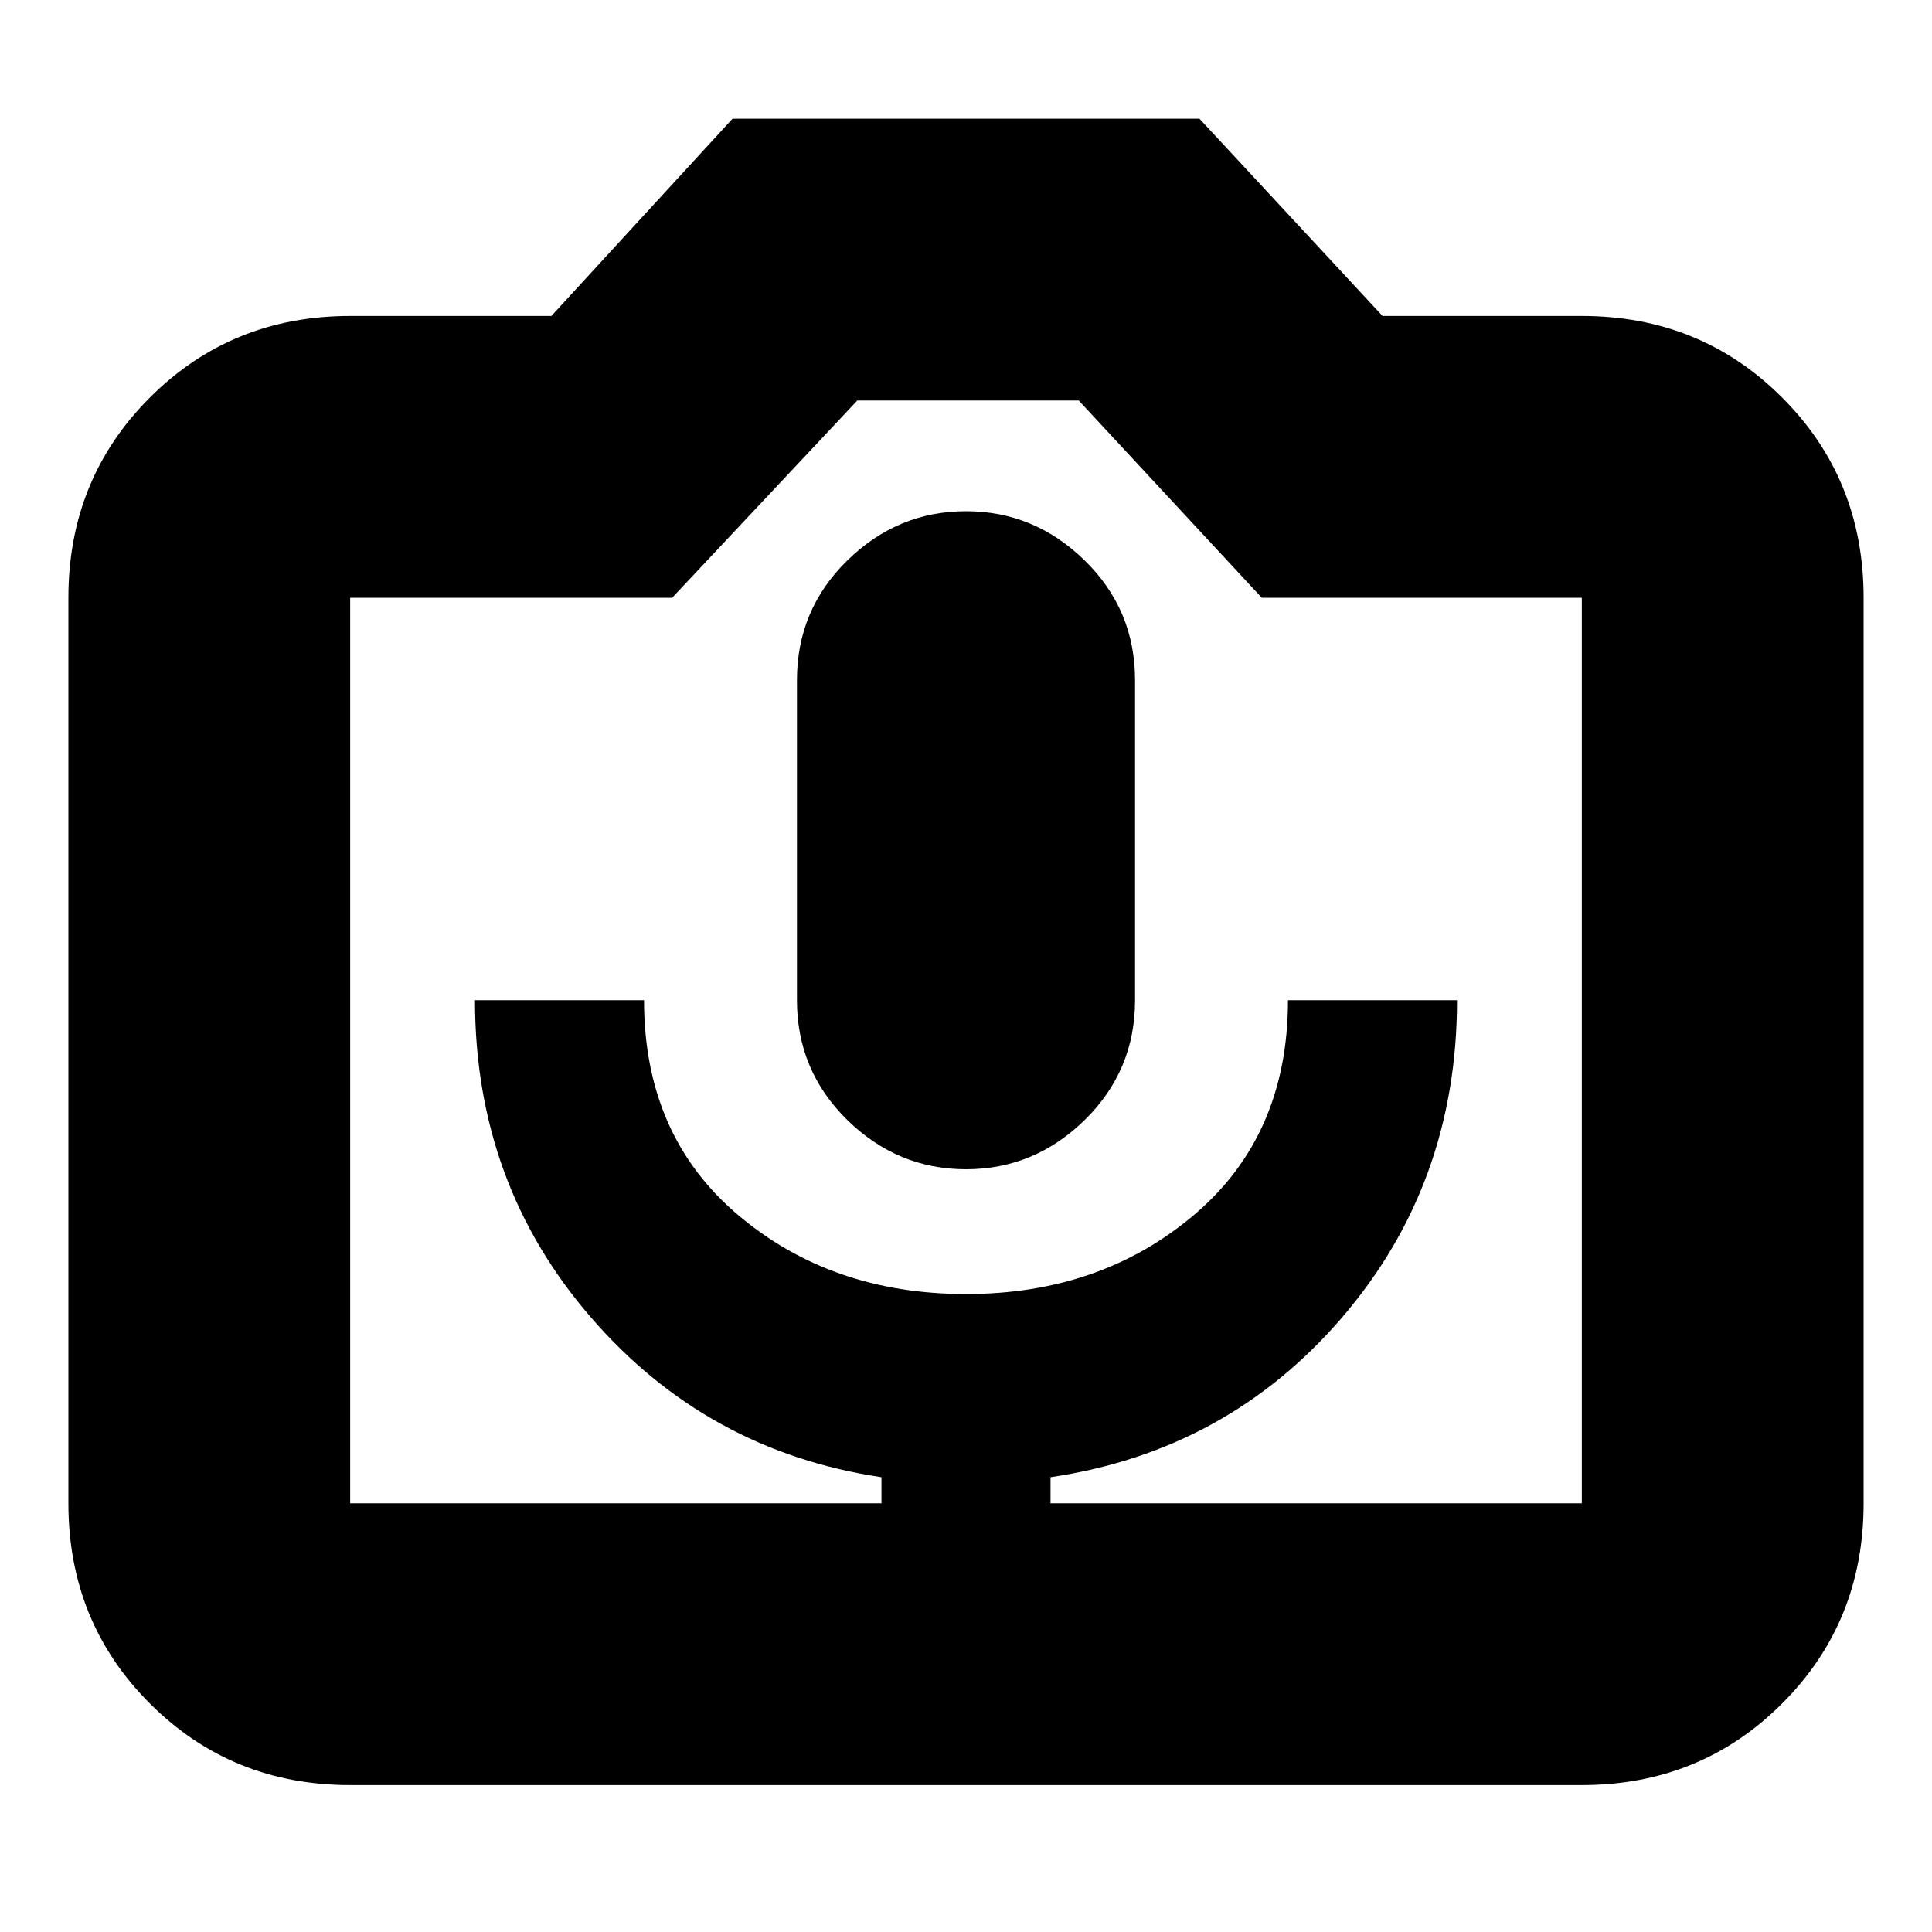 <svg xmlns="http://www.w3.org/2000/svg" height="20" width="20"><path d="M9.125 15.562h1.75v-.27q1.833-.271 3.021-1.657 1.187-1.385 1.187-3.281h-1.75q0 1.396-.968 2.219-.969.823-2.365.823-1.396 0-2.365-.823-.968-.823-.968-2.219h-1.75q0 1.896 1.198 3.281 1.197 1.386 3.01 1.657ZM10 12.104q.708 0 1.229-.51.521-.511.521-1.24V7.042q0-.73-.521-1.24T10 5.292q-.708 0-1.229.51-.521.51-.521 1.24v3.312q0 .729.521 1.24.521.51 1.229.51Zm-6.375 6.375q-1.229 0-2.073-.844-.844-.843-.844-2.073V6.188q0-1.23.844-2.073.844-.844 2.073-.844h2.083l1.875-2.042h4.834l1.895 2.042h2.063q1.229 0 2.073.844.844.843.844 2.073v9.374q0 1.23-.844 2.073-.844.844-2.073.844Zm12.75-2.917V6.188h-3.313l-1.895-2.042H8.875L6.958 6.188H3.625v9.374ZM10 10.854Z"/></svg>